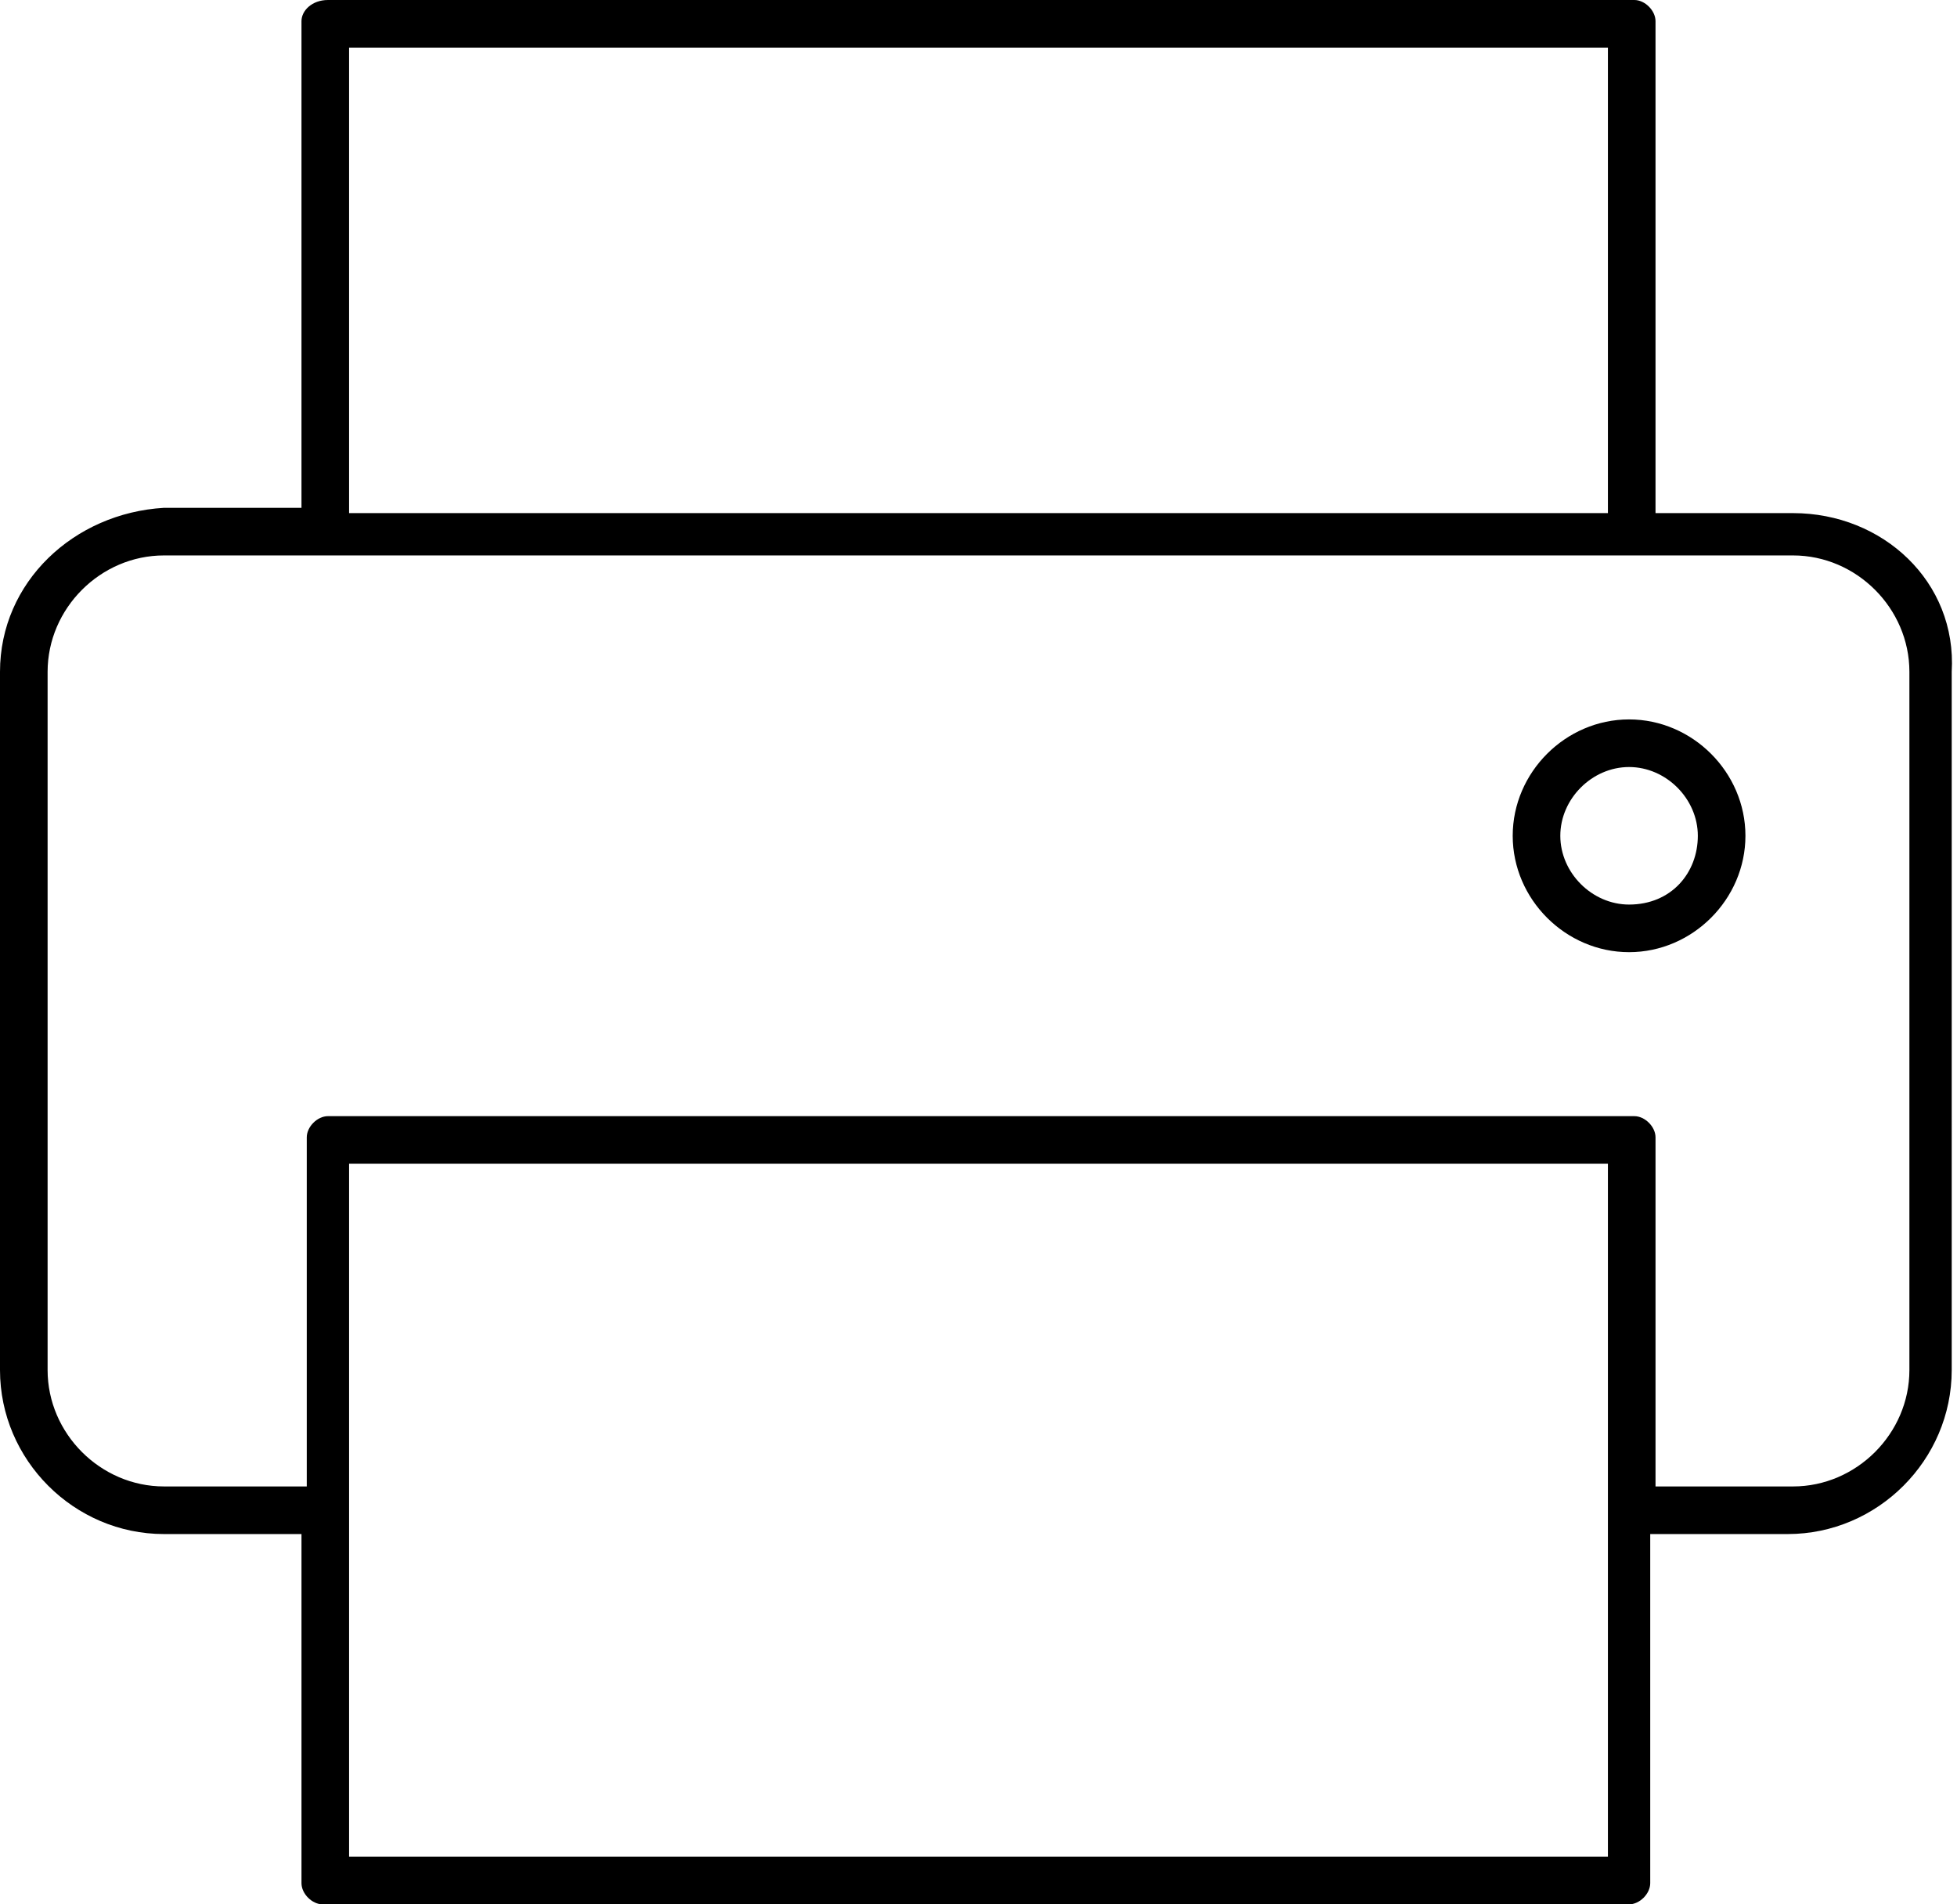 <svg xmlns="http://www.w3.org/2000/svg" viewBox="0 0 37 36">
    <title>
        Print
    </title>
    <path fill="currentColor" d="M30.8 13.6c-1.2 0-2.2 1-2.2 2.2 0 1.2 1 2.2 2.2 2.2 1.2 0 2.2-1 2.2-2.2 0-1.2-1-2.2-2.2-2.2zm0 3.5c-.7 0-1.3-.6-1.3-1.3 0-.7.6-1.3 1.3-1.3.7 0 1.3.6 1.3 1.3s-.5 1.3-1.3 1.3z"/>
    <path fill="currentColor" d="M33.9 9.7h-2.6V.4c0-.2-.2-.4-.4-.4H6.2c-.3 0-.5.2-.5.4v9.2H3.1C1.4 9.7 0 11 0 12.7v13.2C0 27.6 1.4 29 3.1 29h2.6v6.6c0 .2.2.4.4.4h24.7c.2 0 .4-.2.4-.4V29h2.6c1.7 0 3.1-1.4 3.1-3.1V12.7c.1-1.7-1.3-3-3-3zM6.6.9h23.8v8.8H6.6V.9zm23.8 34.2H6.6V22h23.8v13.1zm5.7-9.2c0 1.2-1 2.2-2.2 2.2h-2.6v-6.6c0-.2-.2-.4-.4-.4H6.2c-.2 0-.4.2-.4.4v6.6H3.1c-1.2 0-2.2-1-2.2-2.2V12.7c0-1.2 1-2.2 2.2-2.2h30.8c1.2 0 2.2 1 2.2 2.2v13.2z"/>
</svg>
